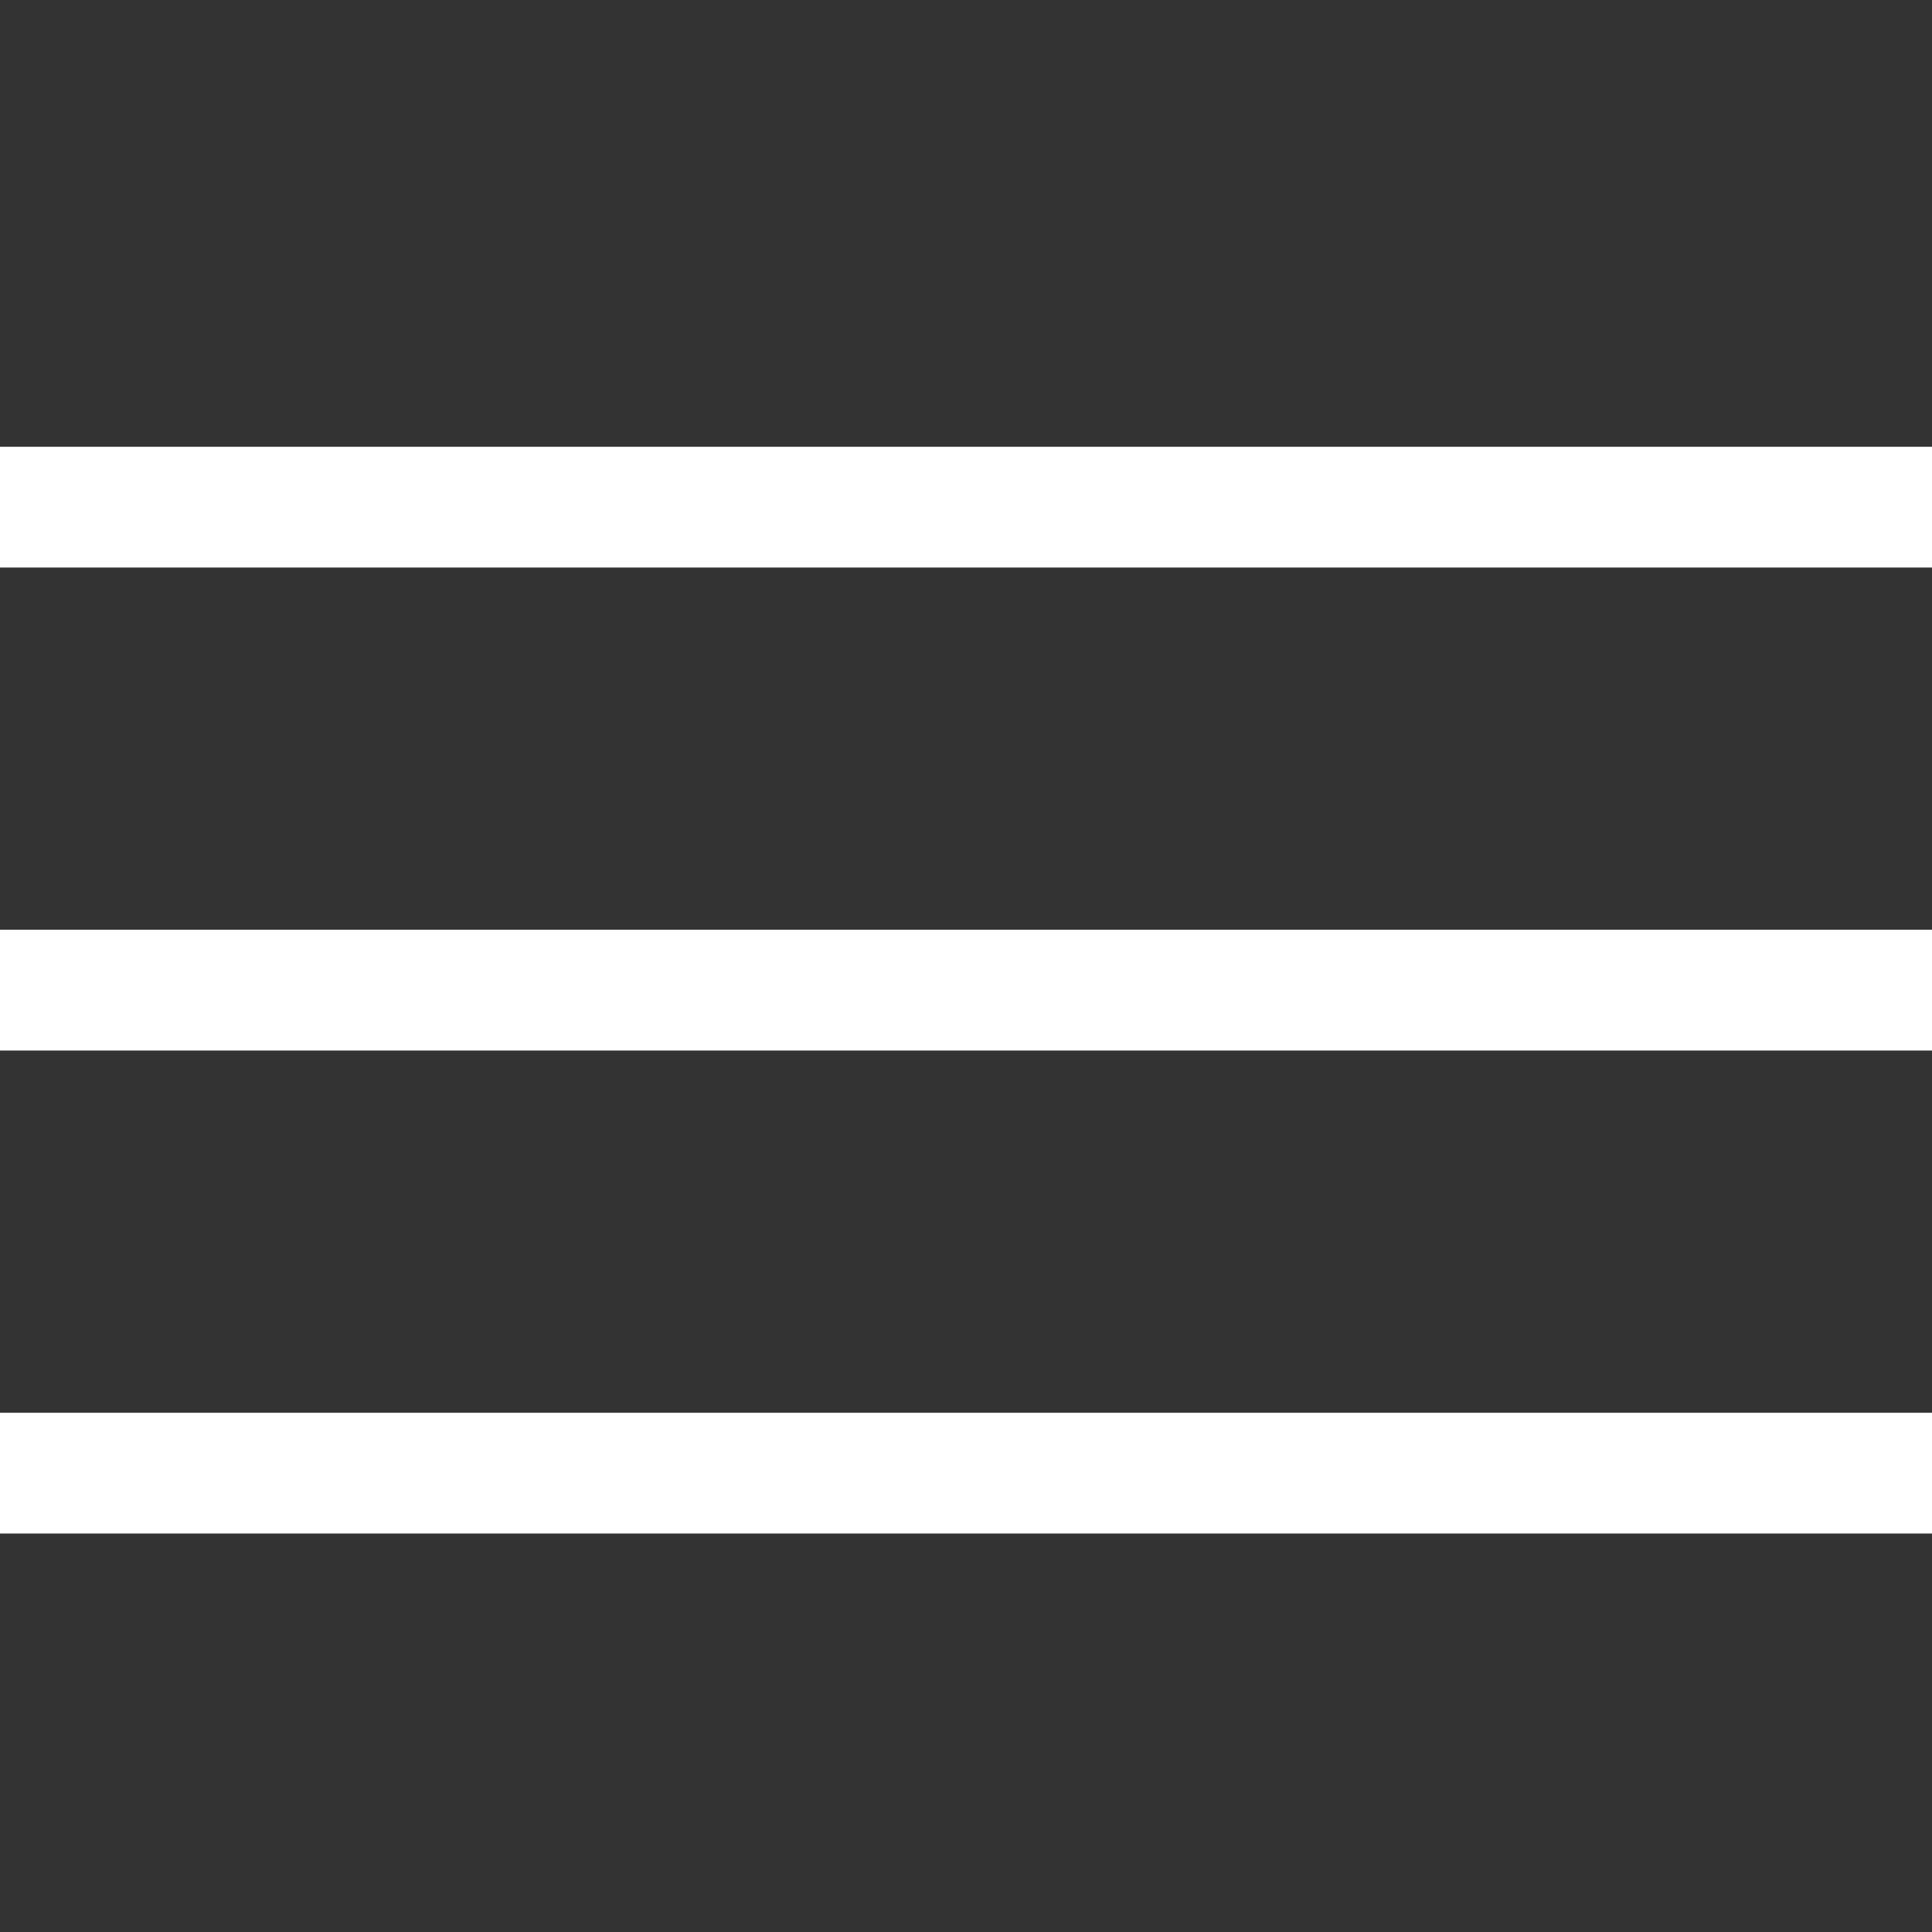 <?xml version="1.0" encoding="utf-8"?>
<!-- Generator: Adobe Illustrator 24.2.0, SVG Export Plug-In . SVG Version: 6.00 Build 0)  -->
<svg version="1.1" id="Layer_1" xmlns="http://www.w3.org/2000/svg" xmlns:xlink="http://www.w3.org/1999/xlink" x="0px" y="0px"
	 viewBox="0 0 16 16" style="enable-background:new 0 0 16 16;" xml:space="preserve">
<rect x="0" y="0" width="16" height="16" fill="#333333" stroke="none"/>
<style type="text/css">
	.st1{fill:#FFFFFF;}
</style>
<g>
	<rect x="0" class="st0" width="16" height="16" fill="none"/>
	<rect x="0" y="3.7" class="st1" width="16" height="1"/>
	<rect x="0" y="7.7" class="st1" width="16" height="1"/>
	<rect x="0" y="11.7" class="st1" width="16" height="1"/>
</g>
</svg>
